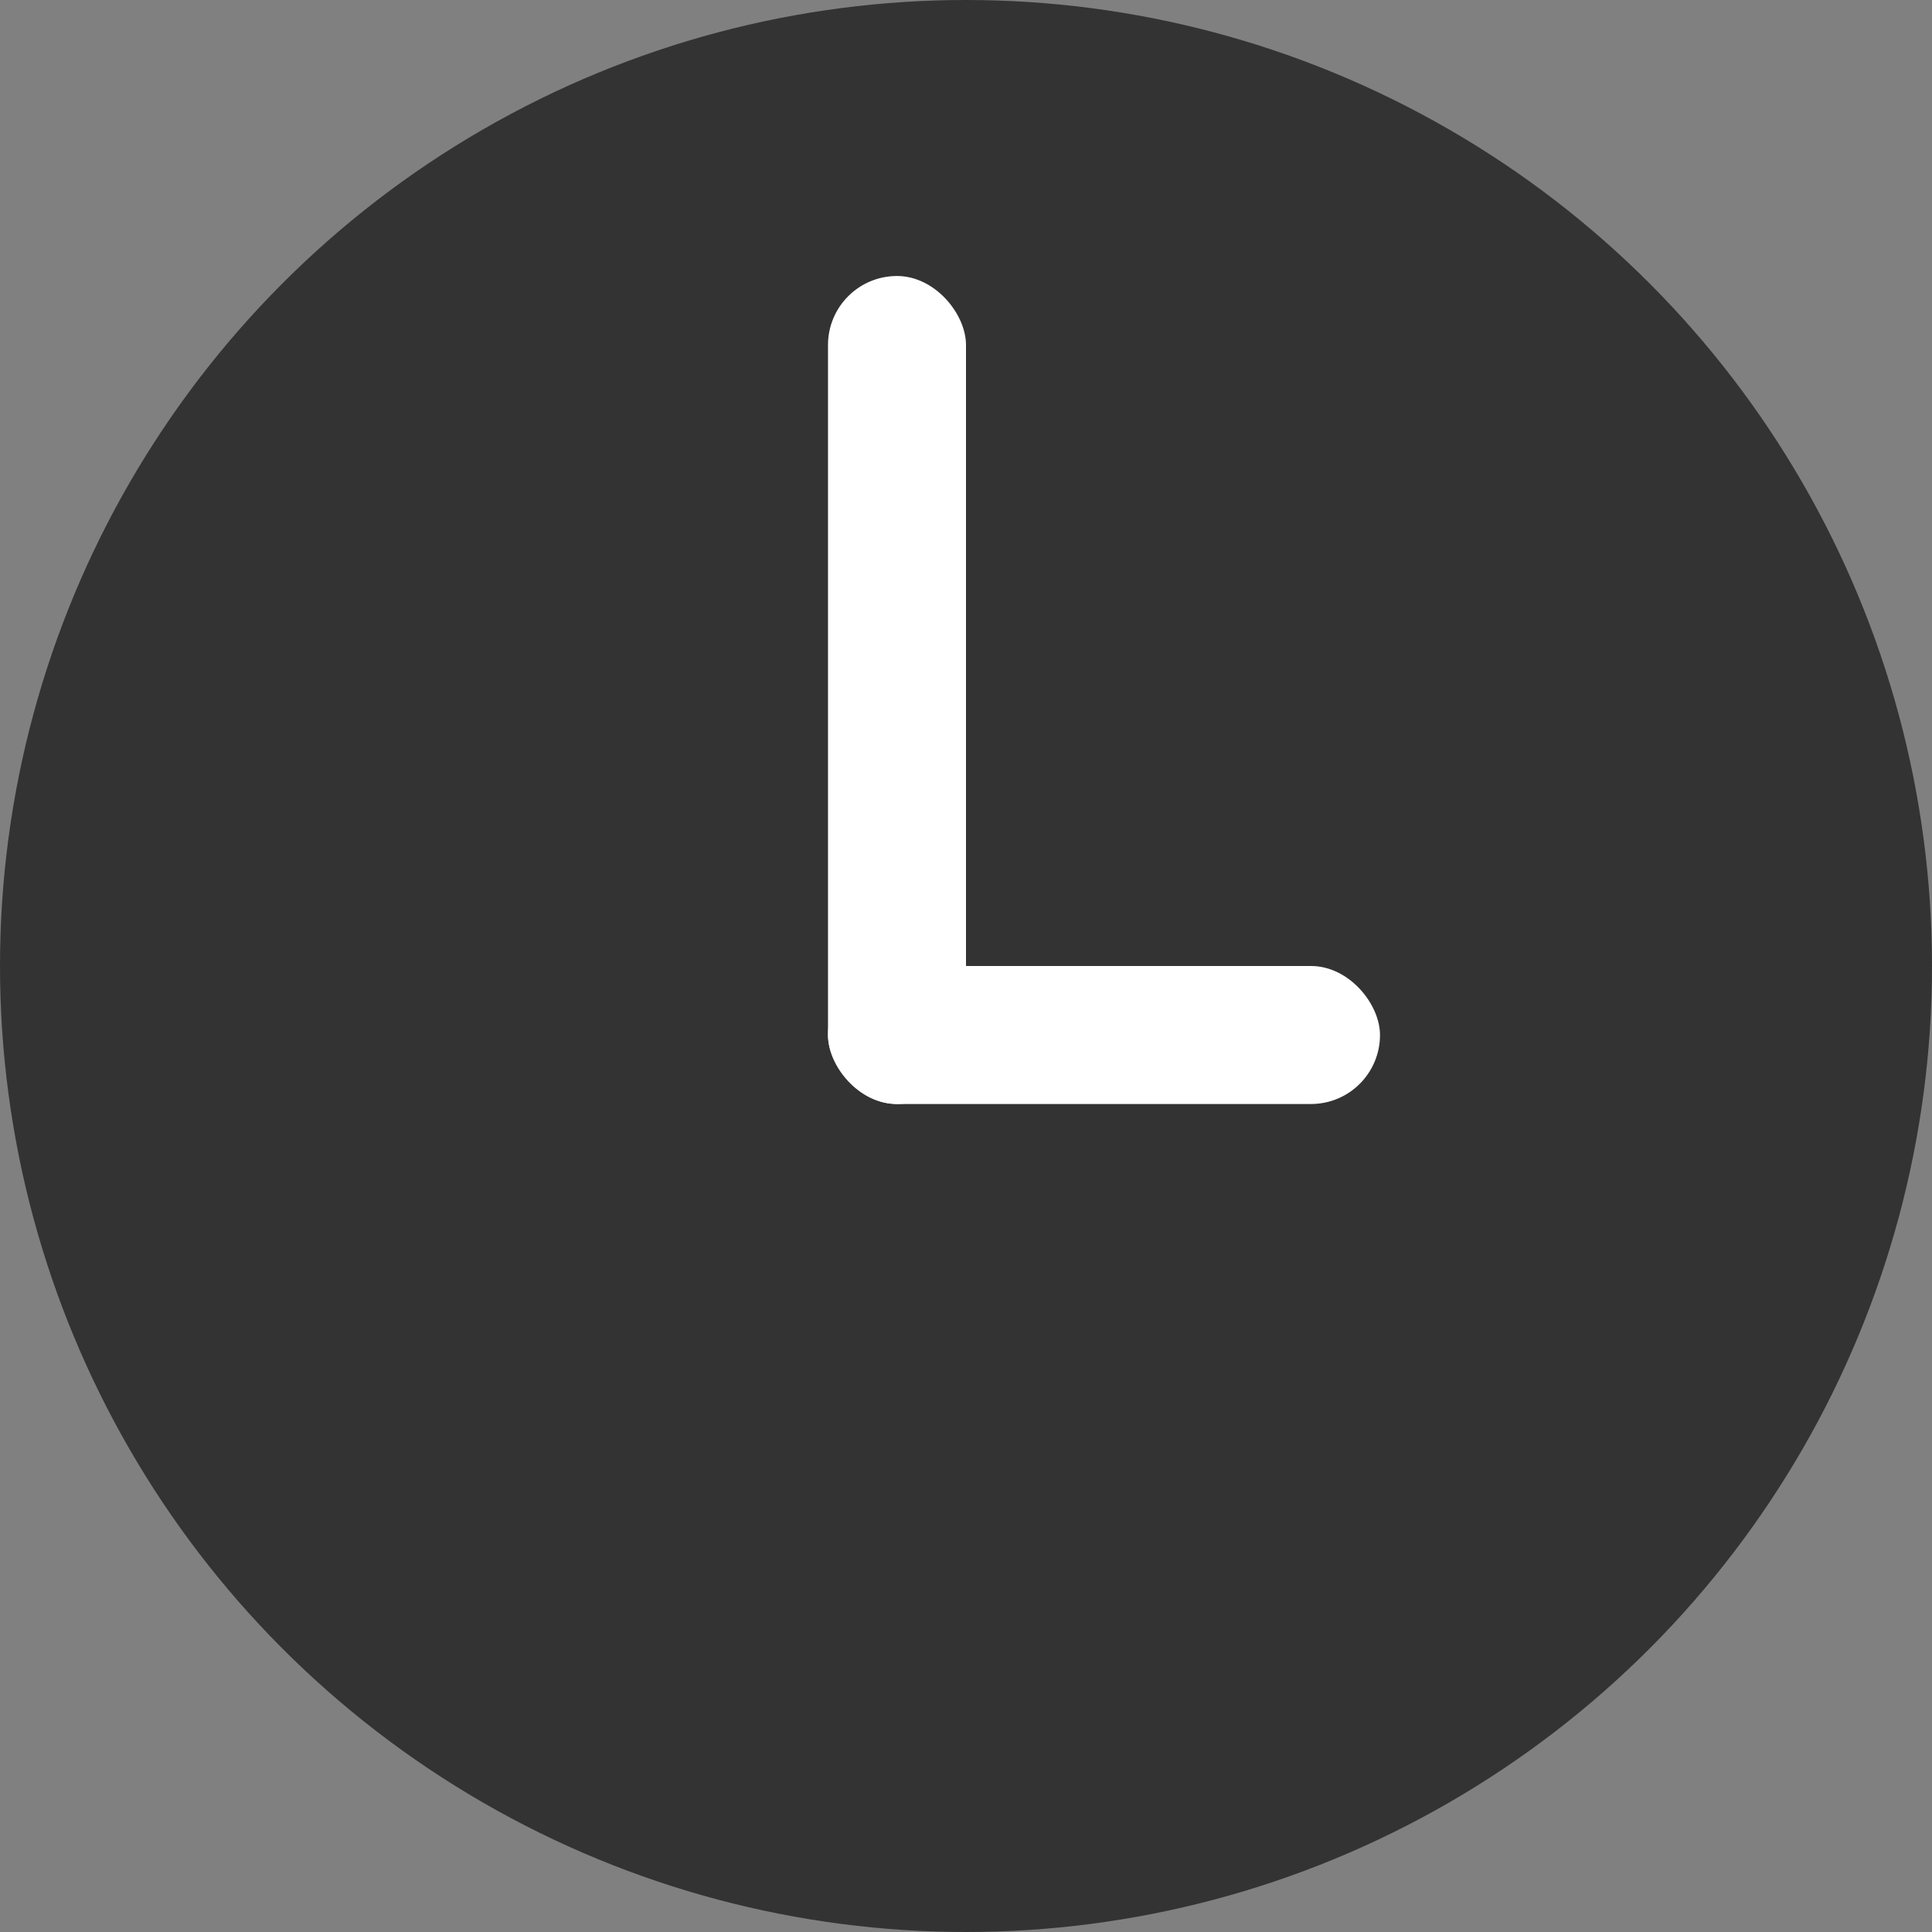 <?xml version="1.0" encoding="UTF-8"?>
<svg focusable="false" width="14px" height="14px" viewBox="0 0 14 14" version="1.1" xmlns="http://www.w3.org/2000/svg" xmlns:xlink="http://www.w3.org/1999/xlink">
    <rect x="0" y="0" width="14" height="14" fill="#808080" stroke="none"/>
    <!-- Generator: Sketch 44.1 (41455) - http://www.bohemiancoding.com/sketch -->
    <title>clock-dark-l</title>
    <desc>Created with Sketch.</desc>
    <defs></defs>
    <g id="icons" stroke="none" stroke-width="1" fill="none" fill-rule="evenodd">
        <g id="clock-export-copy-4">
            <circle id="Oval-3" fill="#333333" cx="7" cy="7" r="7"></circle>
            <g id="Group-3" transform="translate(6, 2)" fill="#FFFFFF">
                <rect id="Rectangle-29" x="0" y="0" width="1" height="6" rx="0.5"></rect>
                <rect id="Rectangle-29-Copy" x="0" y="5" width="4" height="1" rx="0.5"></rect>
            </g>
        </g>
    </g>
</svg>